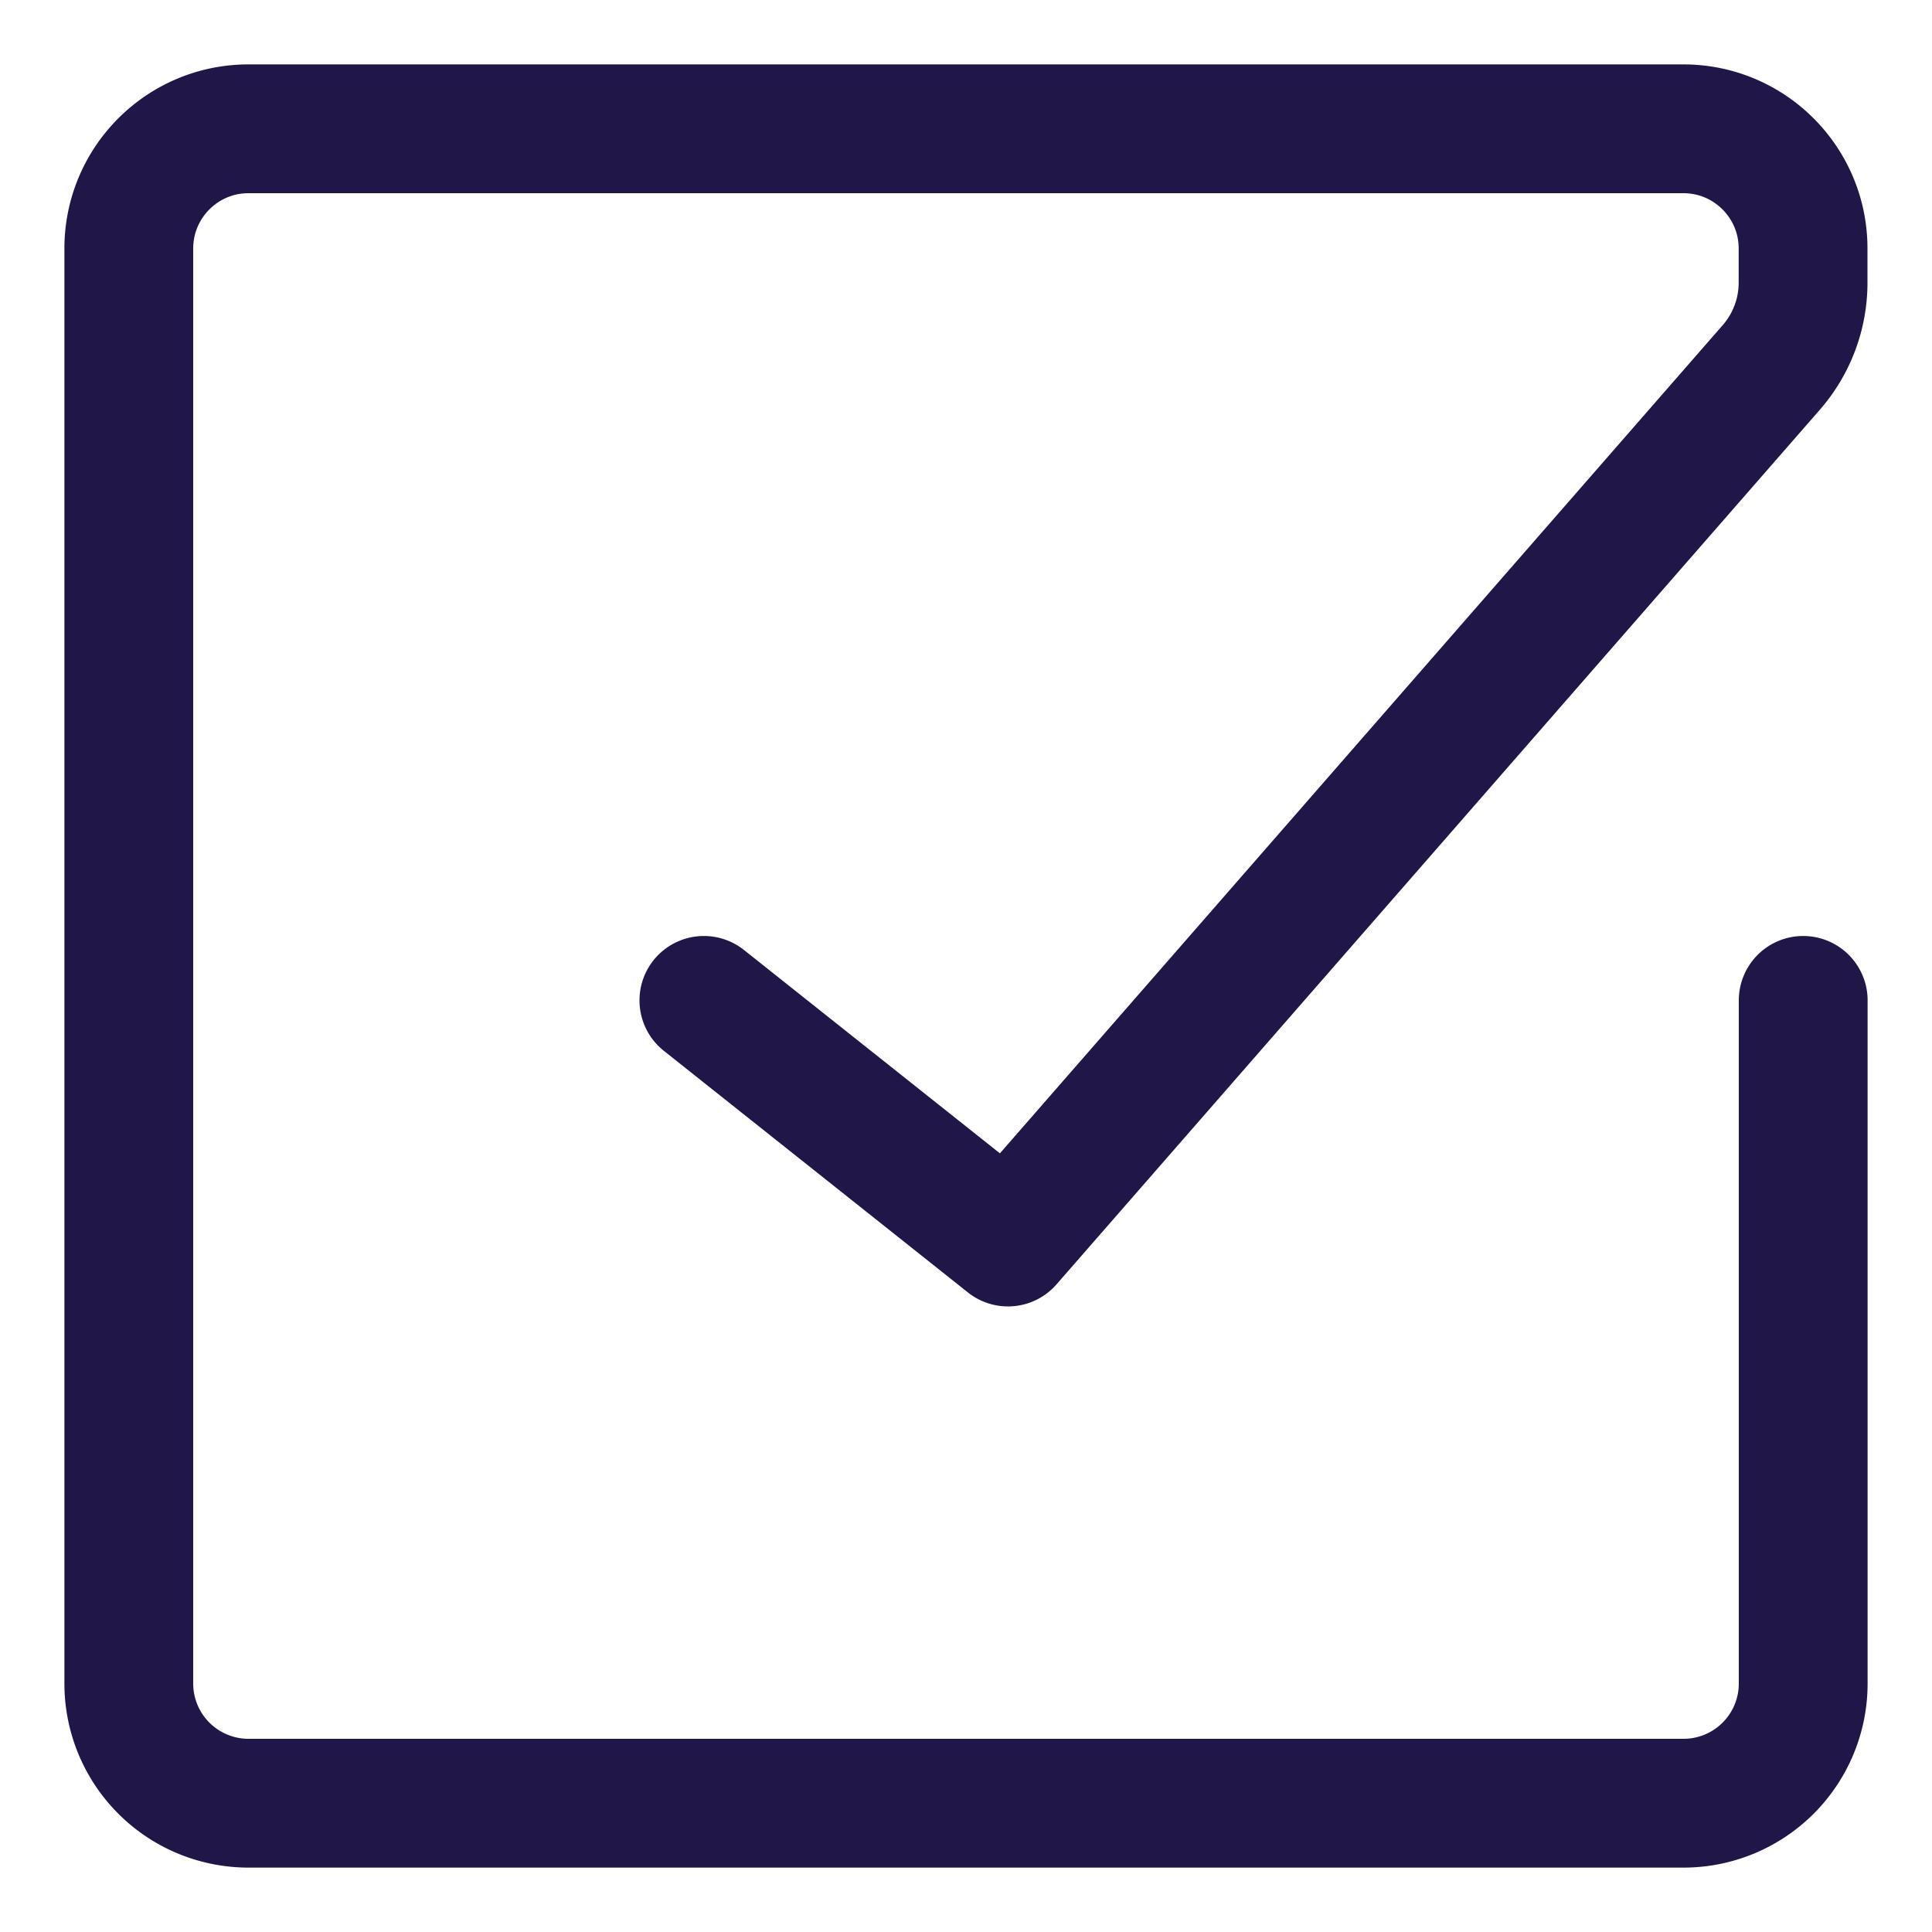 <svg xmlns="http://www.w3.org/2000/svg" width="15" height="15" viewBox="0 0 15 15">
    <path fill="none" fill-rule="evenodd" stroke="#201647" stroke-linecap="round" stroke-linejoin="round" d="M14 7.767v5.304a.929.929 0 0 1-.929.929H1.93A.929.929 0 0 1 1 13.071V1.93C1 1.416 1.416 1 1.929 1H13.07c.513 0 .929.416.929.929v.266a1 1 0 0 1-.247.658l-5.926 6.79-2.361-1.876"/>
</svg>
